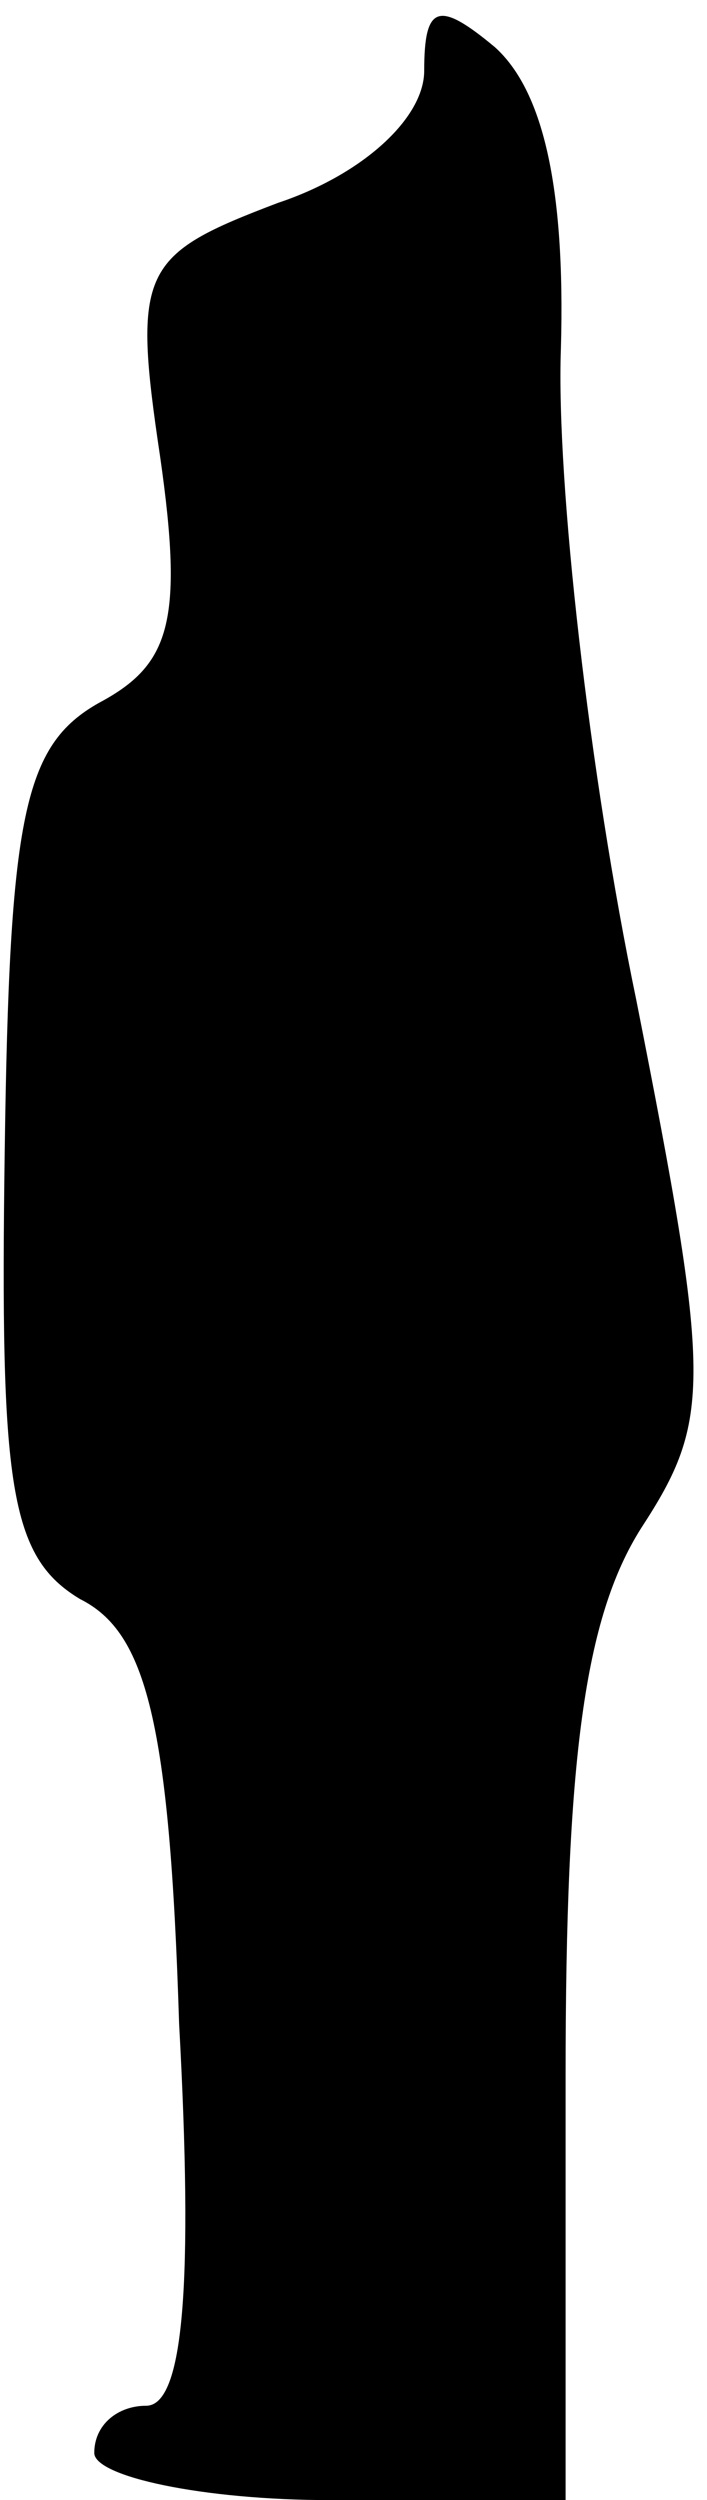 <?xml version="1.0" standalone="no"?>
<!DOCTYPE svg PUBLIC "-//W3C//DTD SVG 20010904//EN"
 "http://www.w3.org/TR/2001/REC-SVG-20010904/DTD/svg10.dtd">
<svg version="1.0" xmlns="http://www.w3.org/2000/svg"
 width="15pt" height="53pt" viewBox="0 0 15 53"
 preserveAspectRatio="xMidYMid meet">
<g transform="translate(0,53) scale(0.1,-0.1)"
fill="#000000" stroke="none">
<path fill="#000000" stroke="none" d="M90 515 c0 -10 -13 -22 -31 -28 -29
-11 -31 -14 -25 -54 5 -35 2 -44 -13 -52 -16 -9 -19 -24 -20 -95 -1 -71 1 -86
16 -95 14 -7 19 -26 21 -90 3 -55 1 -81 -7 -81 -6 0 -11 -4 -11 -10 0 -5 23
-10 50 -10 l50 0 0 90 c0 67 4 97 16 116 15 23 15 31 -1 112 -10 48 -17 110
-16 138 1 35 -4 55 -14 64 -12 10 -15 9 -15 -5z"/>
</g>
</svg>
